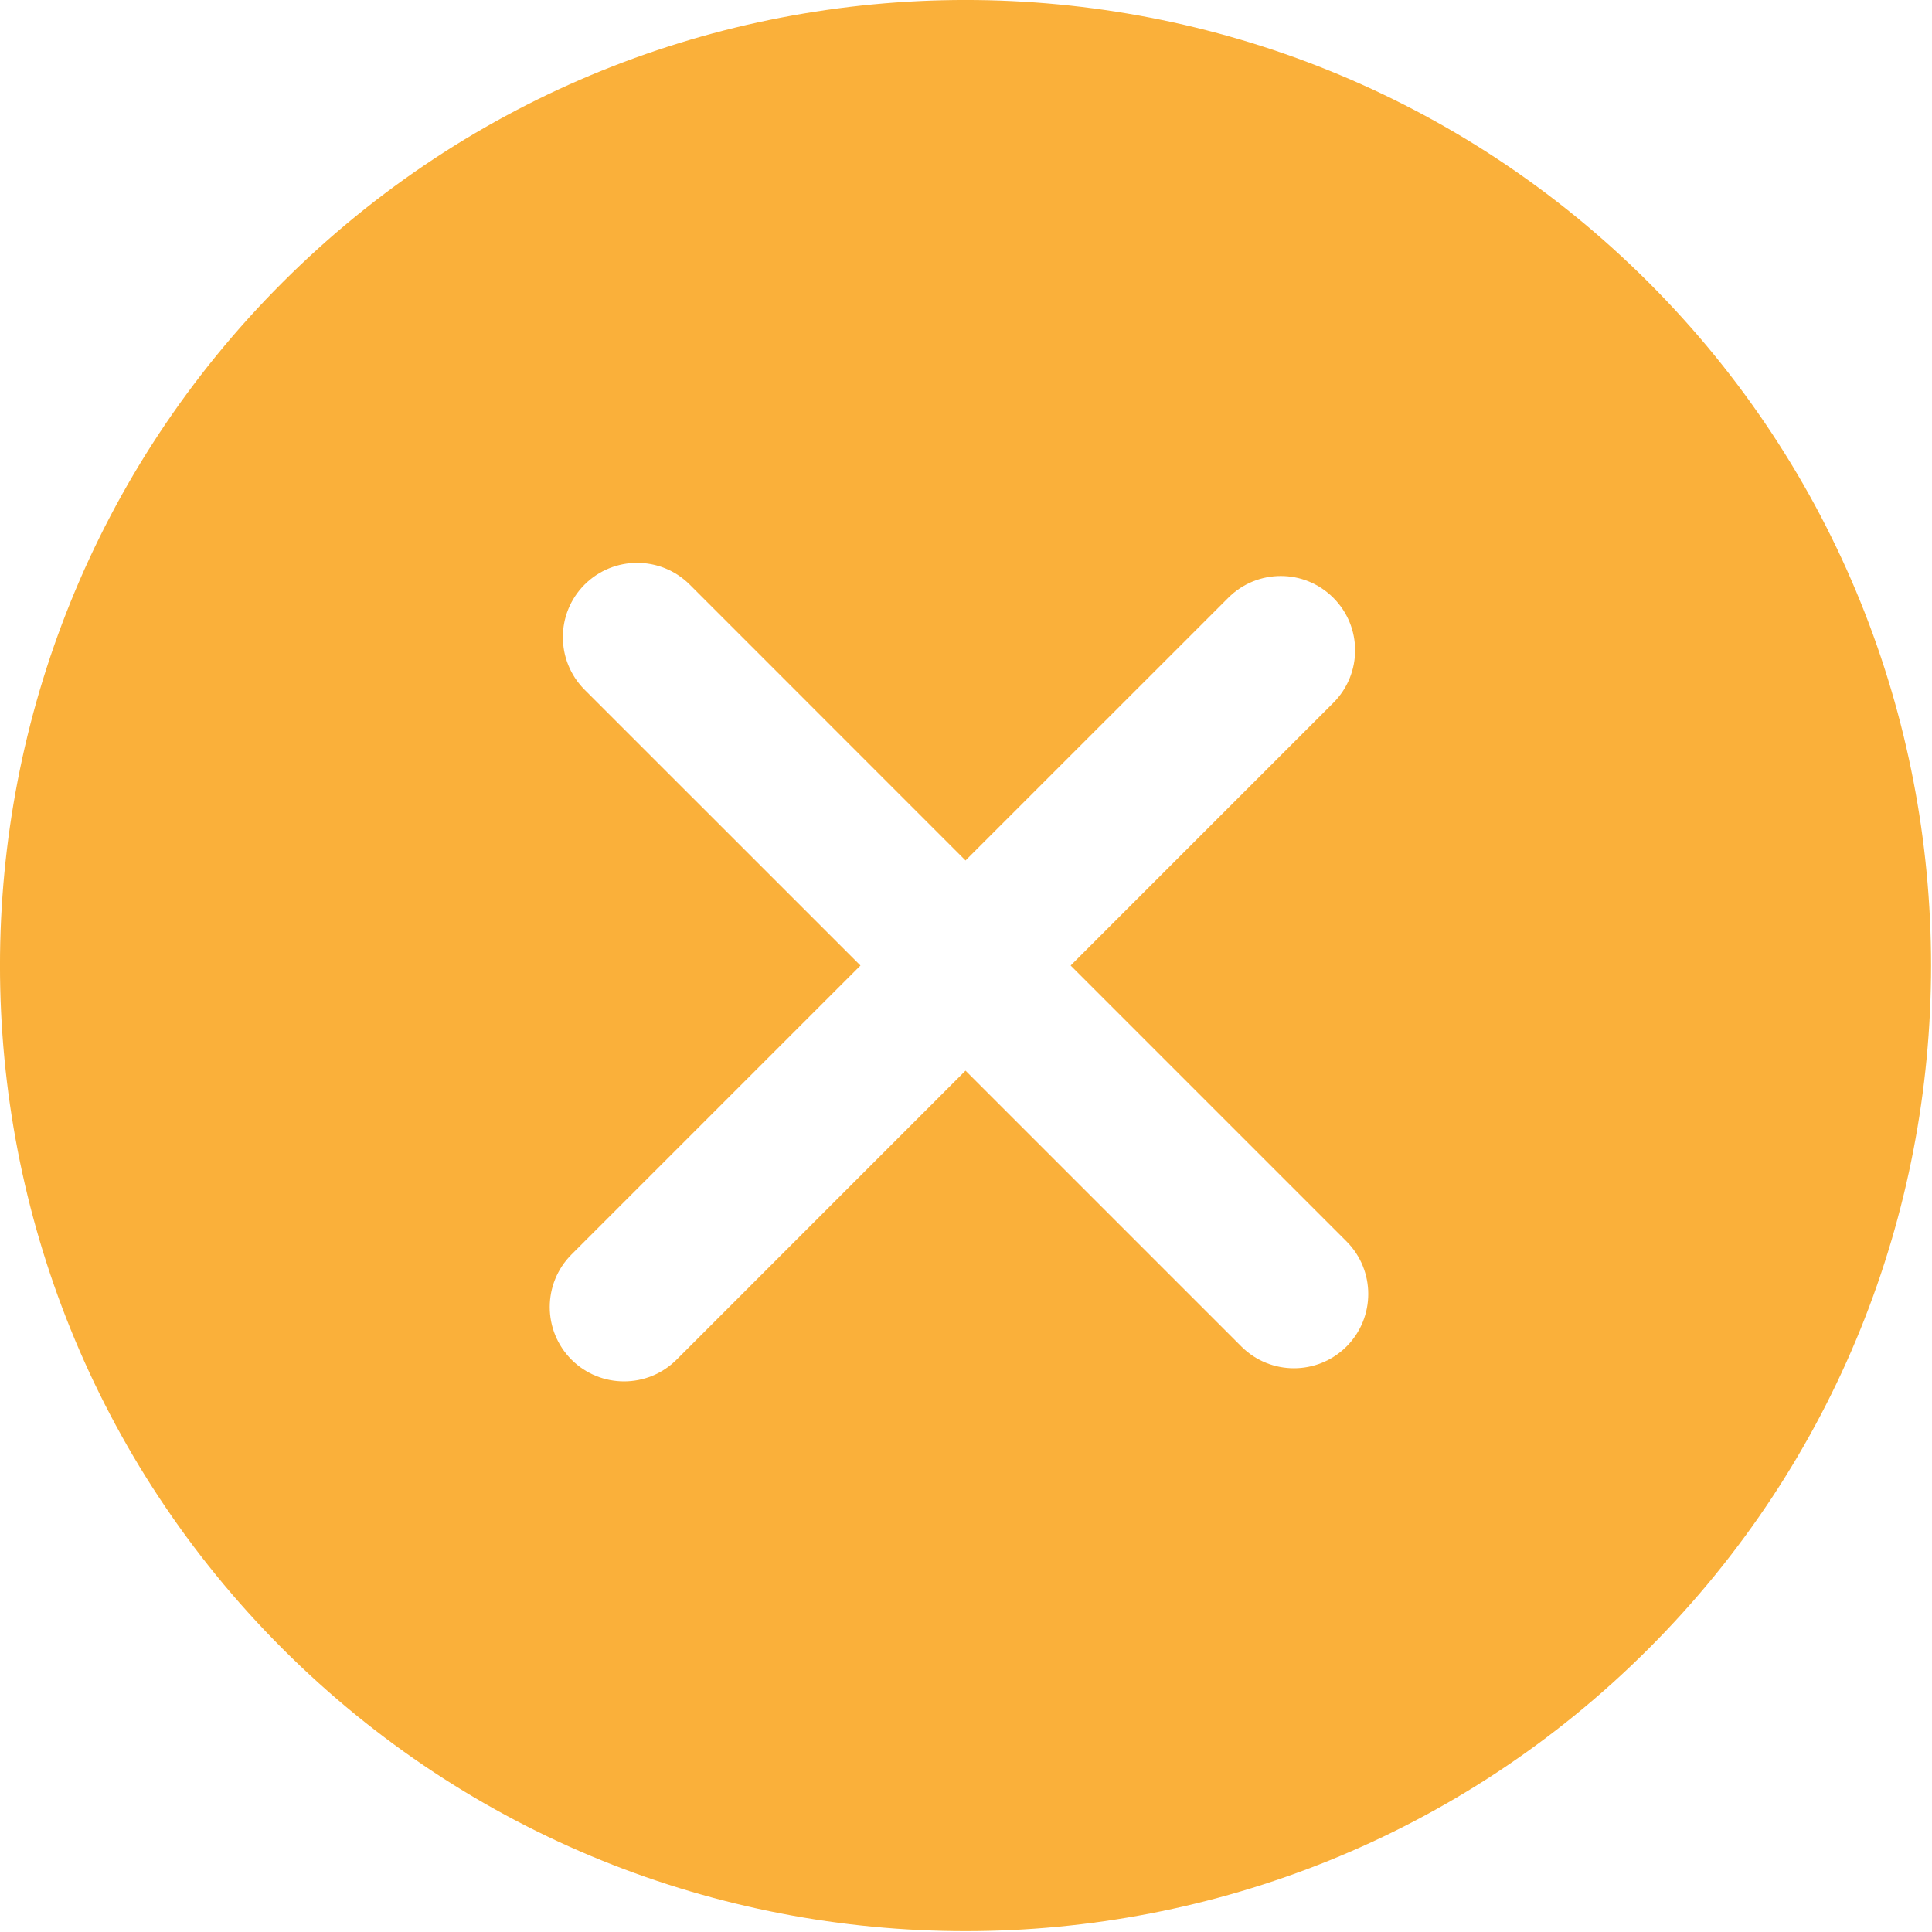 <?xml version="1.0" encoding="UTF-8"?>
<svg width="24px" height="24px" viewBox="0 0 24 24" version="1.1" xmlns="http://www.w3.org/2000/svg" xmlns:xlink="http://www.w3.org/1999/xlink">
    <!-- Generator: Sketch 53.2 (72643) - https://sketchapp.com -->
    <title>error</title>
    <desc>Created with Sketch.</desc>
    <g id="Conference" stroke="none" stroke-width="1" fill="none" fill-rule="evenodd">
        <g id="RPA-floating-banner" transform="translate(-347, -112)" fill="#FAB03A" fill-rule="nonzero">
            <g id="error" transform="translate(347, 112)">
                <path d="M20.48,3.509 C15.801,-1.17 8.188,-1.17 3.509,3.509 C-1.17,8.188 -1.17,15.801 3.509,20.48 C8.188,25.159 15.801,25.159 20.48,20.48 C25.158,15.801 25.158,8.188 20.48,3.509 Z M16.727,16.727 C16.366,17.087 15.782,17.087 15.421,16.727 L11.994,13.3 L8.405,16.89 C8.044,17.25 7.46,17.25 7.099,16.89 C6.739,16.529 6.739,15.945 7.099,15.584 L10.689,11.994 L7.262,8.568 C6.902,8.207 6.902,7.622 7.262,7.262 C7.623,6.902 8.207,6.902 8.568,7.262 L11.994,10.689 L15.258,7.426 C15.618,7.065 16.203,7.065 16.563,7.426 C16.924,7.786 16.924,8.37 16.563,8.731 L13.3,11.994 L16.727,15.421 C17.087,15.782 17.087,16.366 16.727,16.727 Z" id="Shape"></path>
            </g>
        </g>
    </g>
</svg>